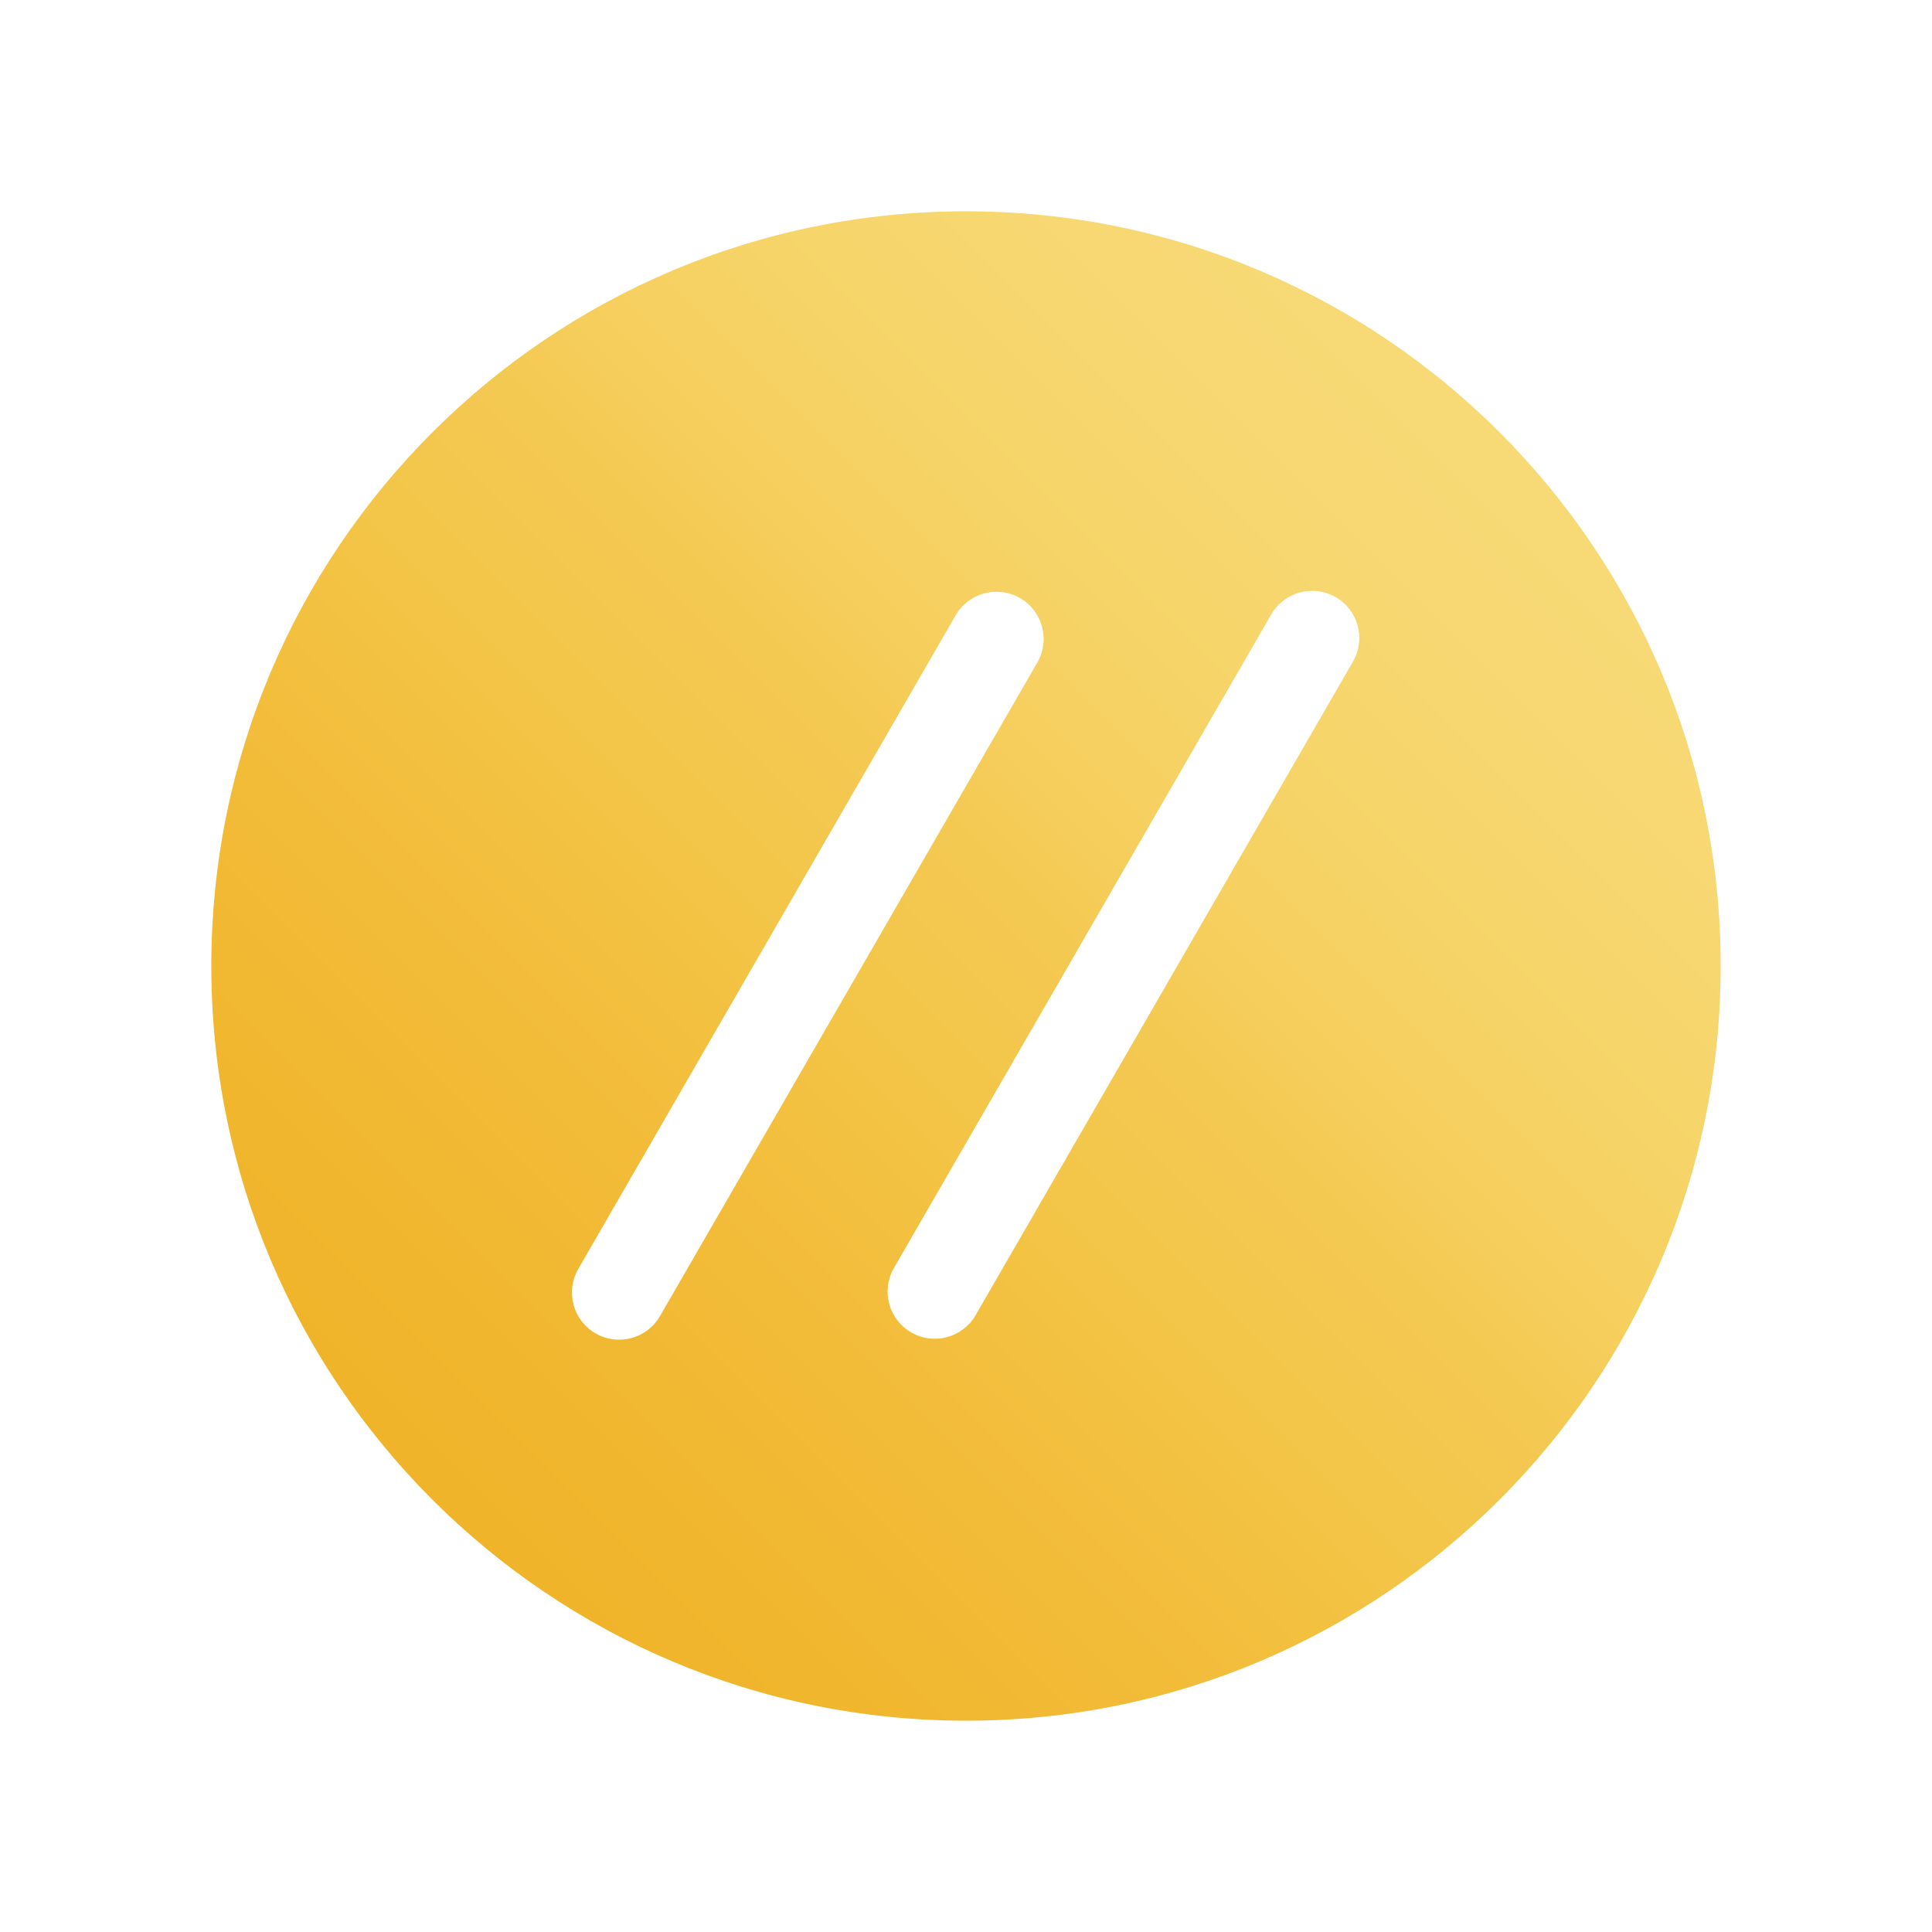 <svg width="1024" height="1024" viewBox="0 0 1024 1024" fill="none" xmlns="http://www.w3.org/2000/svg">
<path fill-rule="evenodd" clip-rule="evenodd" d="M912 512C912 732.914 732.914 912 512 912C291.086 912 112 732.914 112 512C112 291.086 291.086 112 512 112C732.914 112 912 291.086 912 512ZM315.651 706.718C303.693 699.814 299.596 684.524 306.5 672.567L506.5 326.157C513.404 314.2 528.693 310.103 540.651 317.006C552.608 323.91 556.705 339.2 549.801 351.157L349.801 697.567C342.898 709.524 327.608 713.621 315.651 706.718ZM473.801 672.061C466.898 684.018 470.995 699.308 482.952 706.211C494.909 713.115 510.199 709.018 517.103 697.061L717.103 350.651C724.006 338.693 719.909 323.404 707.952 316.5C695.995 309.596 680.705 313.693 673.801 325.651L473.801 672.061Z" fill="url(#paint0_linear_544_2)"/>
<defs>
<linearGradient id="paint0_linear_544_2" x1="112" y1="912" x2="912" y2="112" gradientUnits="userSpaceOnUse">
<stop stop-color="#F0AF24"/>
<stop offset="0.21" stop-color="#F0B62D"/>
<stop offset="0.3" stop-color="#F2BA36"/>
<stop offset="0.39" stop-color="#F3C03F"/>
<stop offset="0.46" stop-color="#F3C649"/>
<stop offset="0.54" stop-color="#F4C952"/>
<stop offset="0.61" stop-color="#F6D060"/>
<stop offset="0.69" stop-color="#F6D56A"/>
<stop offset="0.79" stop-color="#F7D873"/>
<stop offset="1" stop-color="#F8DD7C"/>
</linearGradient>
</defs>
</svg>
